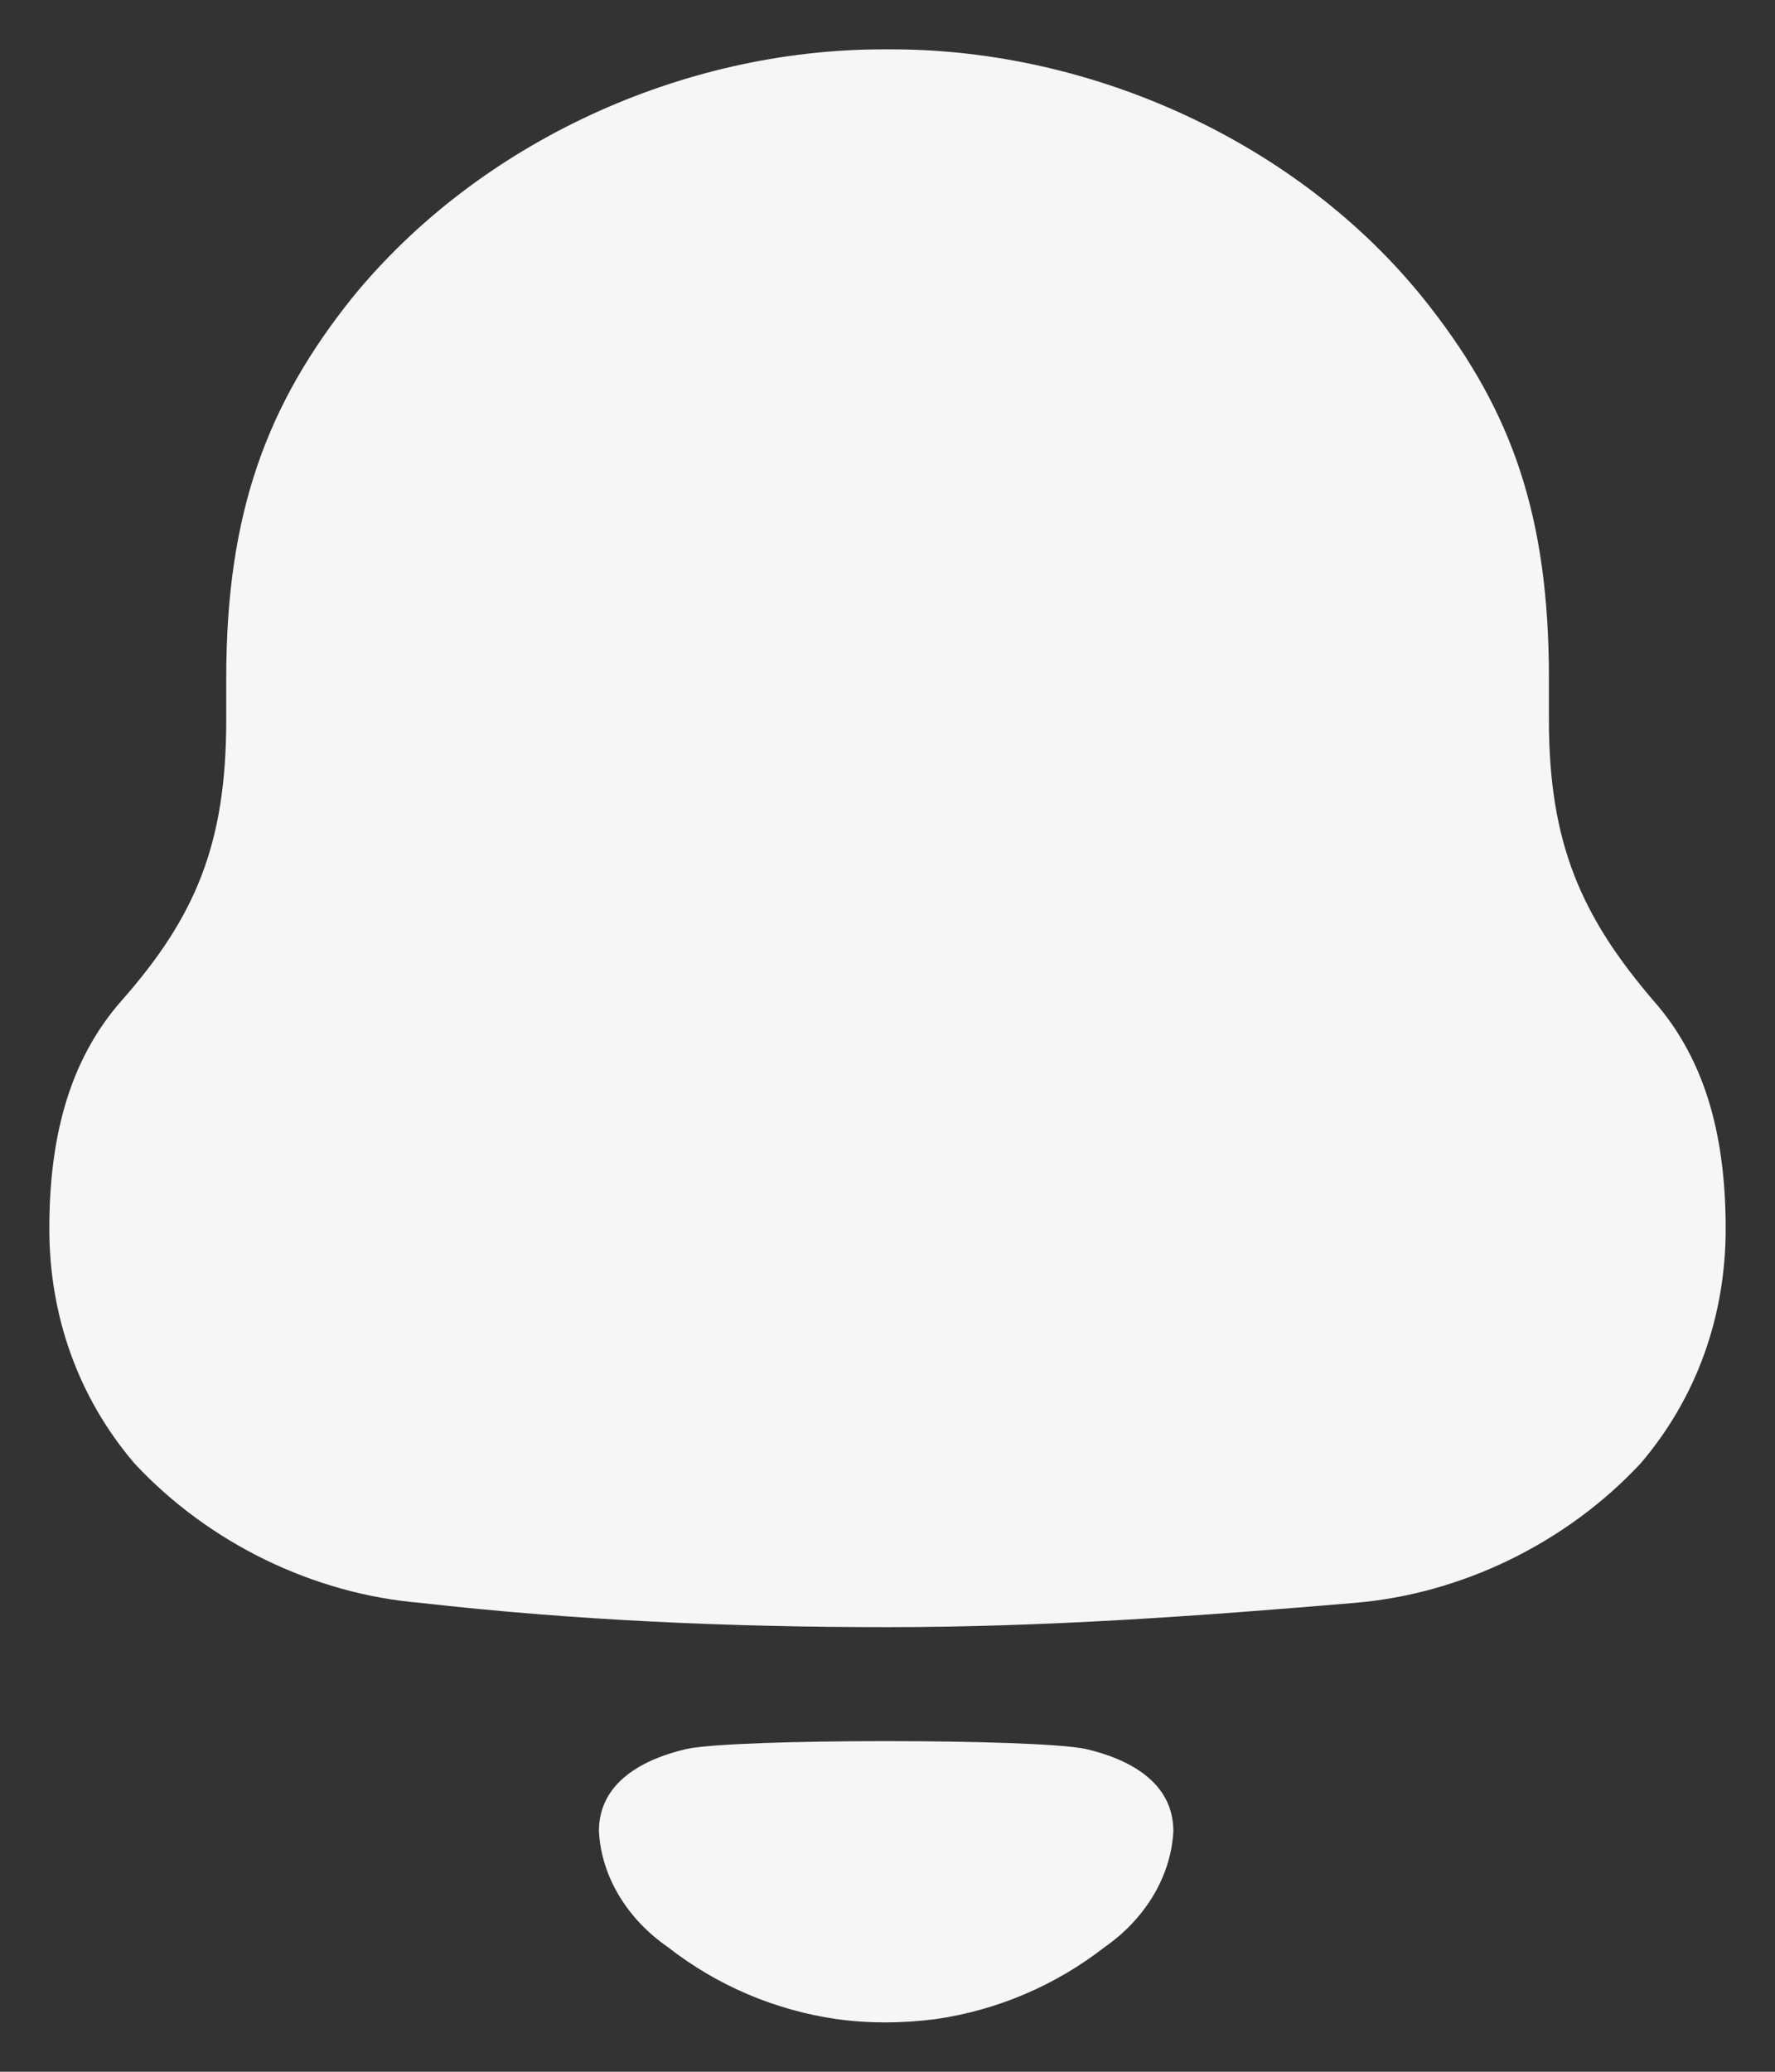 <svg width="24" height="28" viewBox="0 0 24 28" fill="none" xmlns="http://www.w3.org/2000/svg">
<rect x="0" y="0" width="24" height="28" fill="#333333" stroke="none"/>
<path fill-rule="evenodd" clip-rule="evenodd" d="M20.943 9.728C20.943 11.403 21.385 12.39 22.359 13.527C23.098 14.365 23.333 15.441 23.333 16.608C23.333 17.773 22.95 18.88 22.183 19.778C21.179 20.855 19.762 21.543 18.316 21.663C16.221 21.841 14.125 21.991 12.001 21.991C9.875 21.991 7.78 21.901 5.685 21.663C4.238 21.543 2.821 20.855 1.818 19.778C1.051 18.88 0.667 17.773 0.667 16.608C0.667 15.441 0.904 14.365 1.641 13.527C2.645 12.39 3.059 11.403 3.059 9.728V9.16C3.059 6.918 3.618 5.451 4.769 4.016C6.481 1.922 9.226 0.667 11.941 0.667H12.06C14.834 0.667 17.667 1.983 19.35 4.166C20.442 5.572 20.943 6.977 20.943 9.16V9.728ZM8.098 24.748C8.098 24.076 8.715 23.769 9.284 23.637C9.951 23.496 14.012 23.496 14.679 23.637C15.249 23.769 15.865 24.076 15.865 24.748C15.832 25.387 15.457 25.953 14.939 26.313C14.267 26.837 13.478 27.169 12.654 27.288C12.198 27.347 11.75 27.349 11.31 27.288C10.485 27.169 9.696 26.837 9.026 26.312C8.506 25.953 8.131 25.387 8.098 24.748Z" fill="#F7F6F6"/>
</svg>

